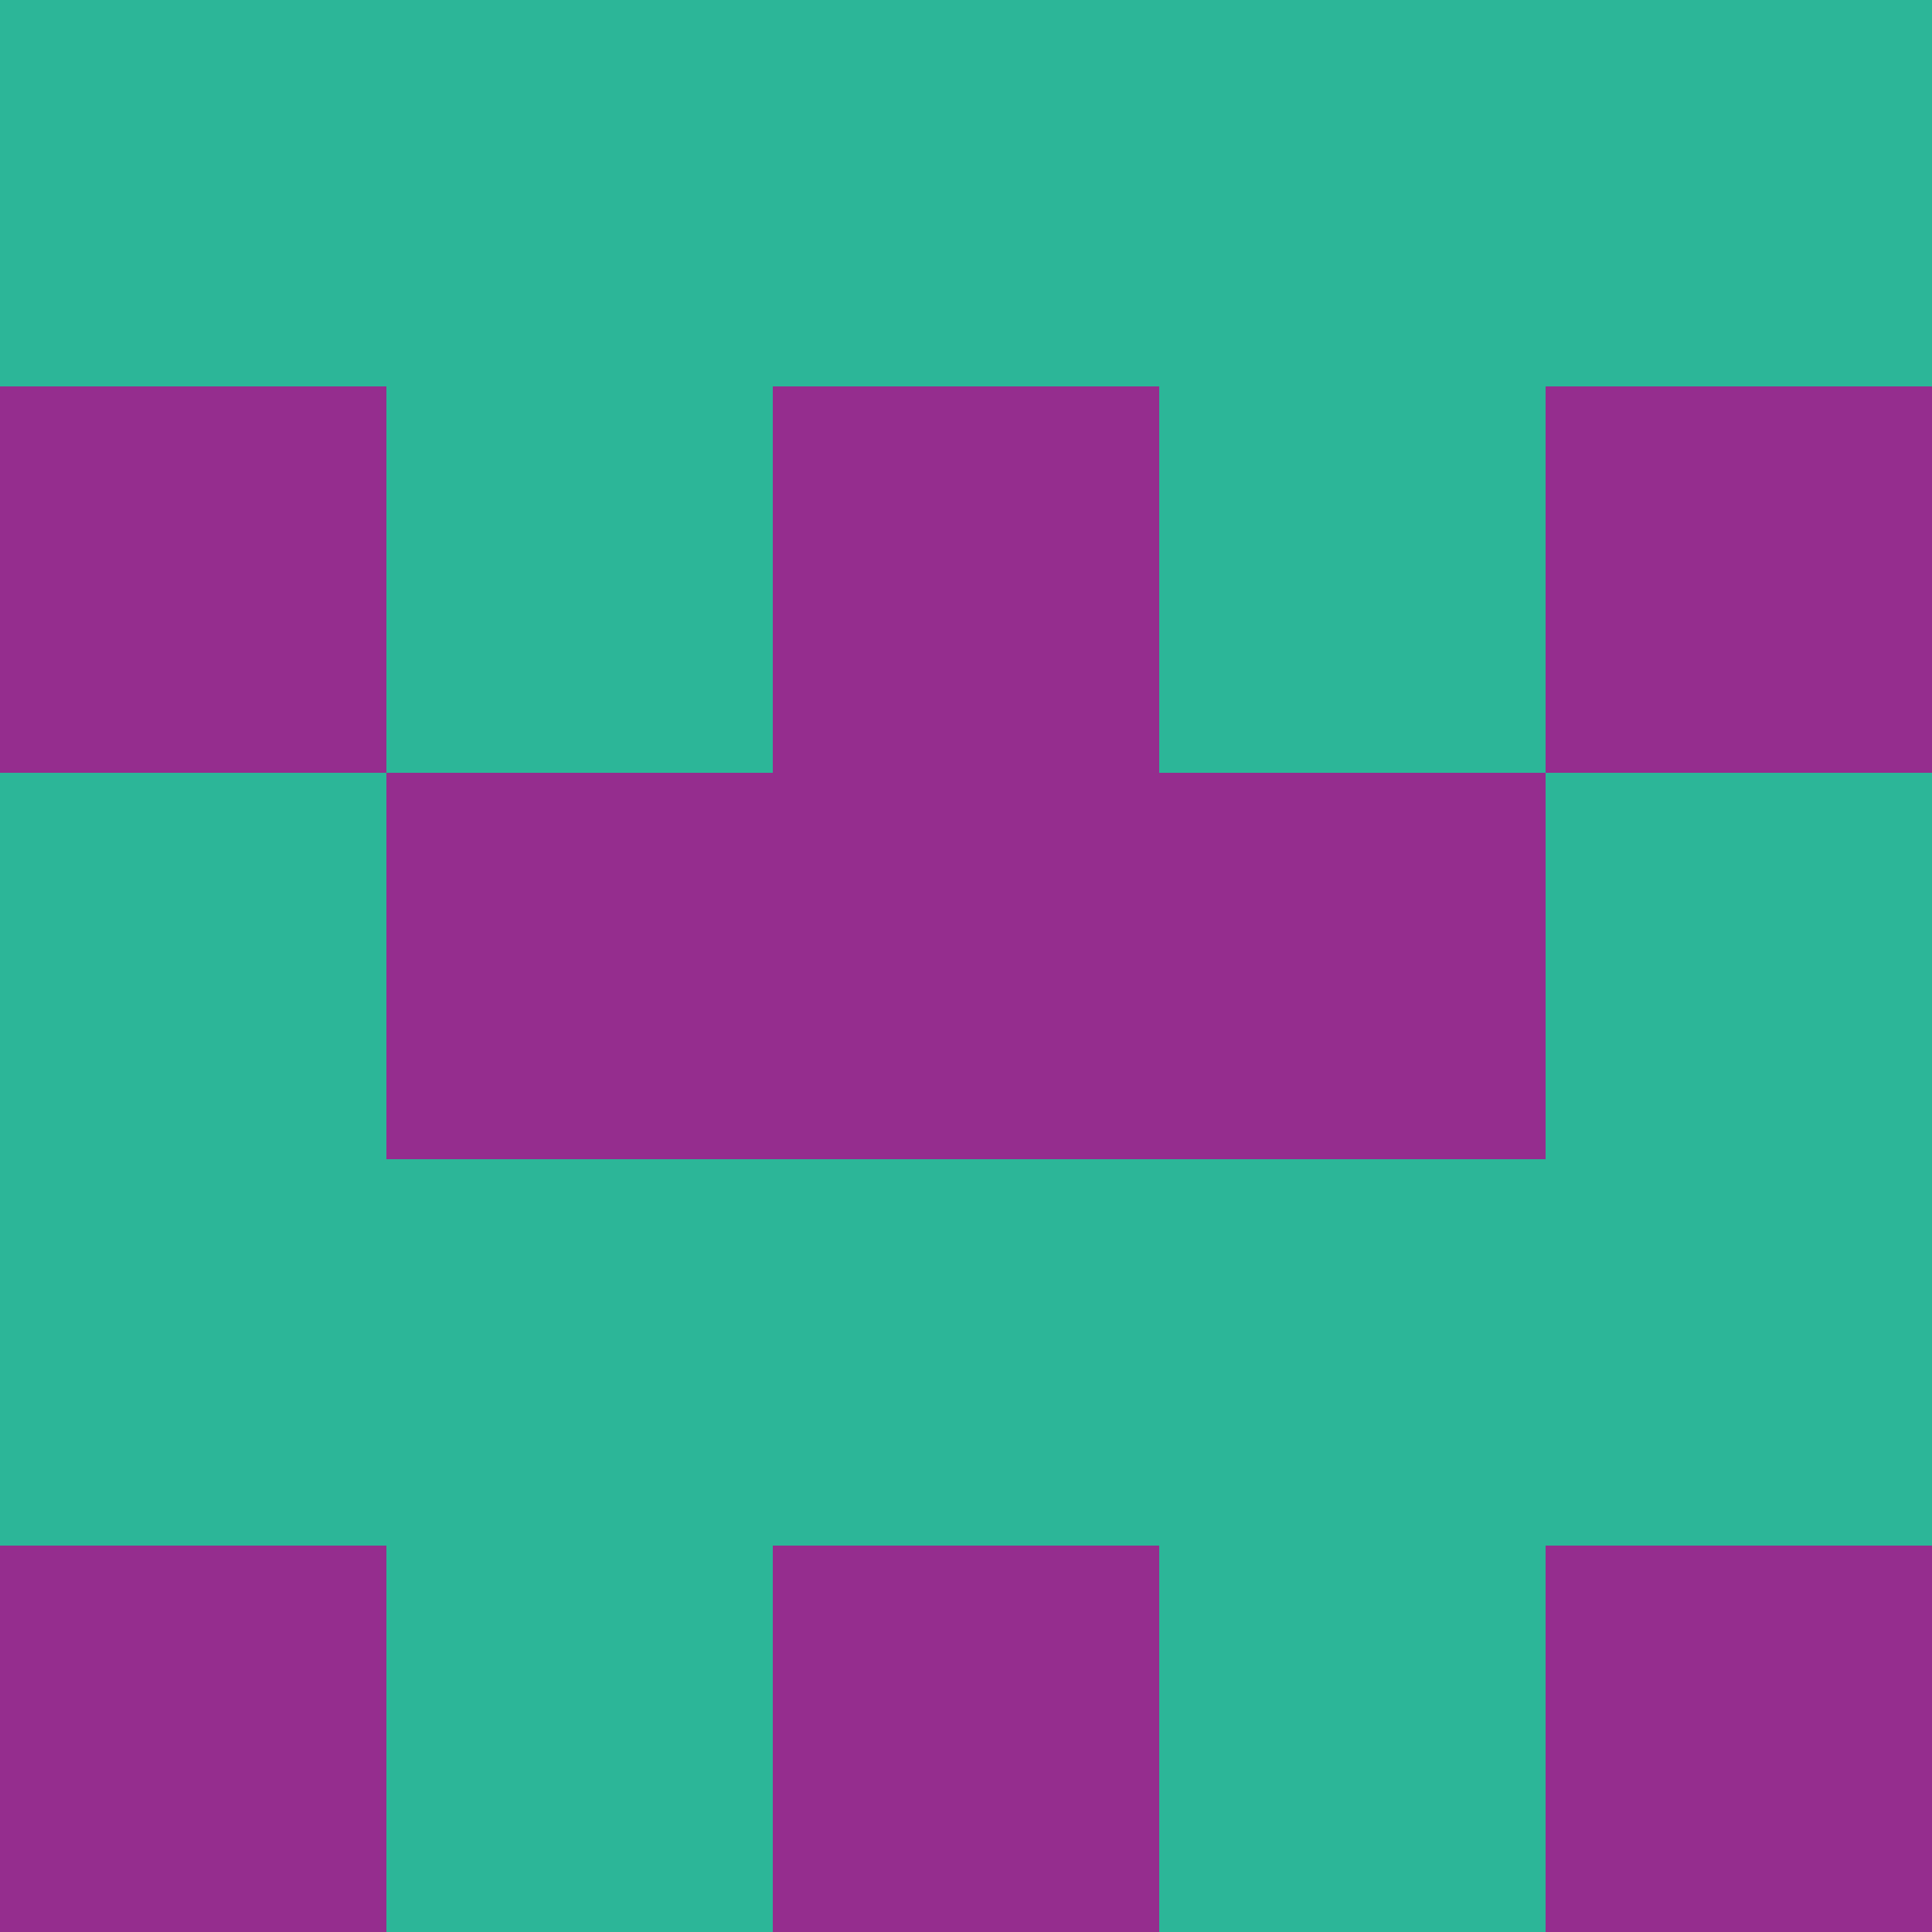 <?xml version="1.0" encoding="utf-8"?>
<!DOCTYPE svg PUBLIC "-//W3C//DTD SVG 20010904//EN"
        "http://www.w3.org/TR/2001/REC-SVG-20010904/DTD/svg10.dtd">

<svg viewBox="0 0 5 5"
     xmlns="http://www.w3.org/2000/svg"
     xmlns:xlink="http://www.w3.org/1999/xlink">

            <rect x ="0" y="0"
          width="1" height="1"
          fill="#2CB698"></rect>
        <rect x ="4" y="0"
          width="1" height="1"
          fill="#2CB698"></rect>
        <rect x ="1" y="0"
          width="1" height="1"
          fill="#2CB698"></rect>
        <rect x ="3" y="0"
          width="1" height="1"
          fill="#2CB698"></rect>
        <rect x ="2" y="0"
          width="1" height="1"
          fill="#2CB698"></rect>
                <rect x ="0" y="1"
          width="1" height="1"
          fill="#952D8E"></rect>
        <rect x ="4" y="1"
          width="1" height="1"
          fill="#952D8E"></rect>
        <rect x ="1" y="1"
          width="1" height="1"
          fill="#2CB698"></rect>
        <rect x ="3" y="1"
          width="1" height="1"
          fill="#2CB698"></rect>
        <rect x ="2" y="1"
          width="1" height="1"
          fill="#952D8E"></rect>
                <rect x ="0" y="2"
          width="1" height="1"
          fill="#2CB698"></rect>
        <rect x ="4" y="2"
          width="1" height="1"
          fill="#2CB698"></rect>
        <rect x ="1" y="2"
          width="1" height="1"
          fill="#952D8E"></rect>
        <rect x ="3" y="2"
          width="1" height="1"
          fill="#952D8E"></rect>
        <rect x ="2" y="2"
          width="1" height="1"
          fill="#952D8E"></rect>
                <rect x ="0" y="3"
          width="1" height="1"
          fill="#2CB698"></rect>
        <rect x ="4" y="3"
          width="1" height="1"
          fill="#2CB698"></rect>
        <rect x ="1" y="3"
          width="1" height="1"
          fill="#2CB698"></rect>
        <rect x ="3" y="3"
          width="1" height="1"
          fill="#2CB698"></rect>
        <rect x ="2" y="3"
          width="1" height="1"
          fill="#2CB698"></rect>
                <rect x ="0" y="4"
          width="1" height="1"
          fill="#952D8E"></rect>
        <rect x ="4" y="4"
          width="1" height="1"
          fill="#952D8E"></rect>
        <rect x ="1" y="4"
          width="1" height="1"
          fill="#2CB698"></rect>
        <rect x ="3" y="4"
          width="1" height="1"
          fill="#2CB698"></rect>
        <rect x ="2" y="4"
          width="1" height="1"
          fill="#952D8E"></rect>
        </svg>


